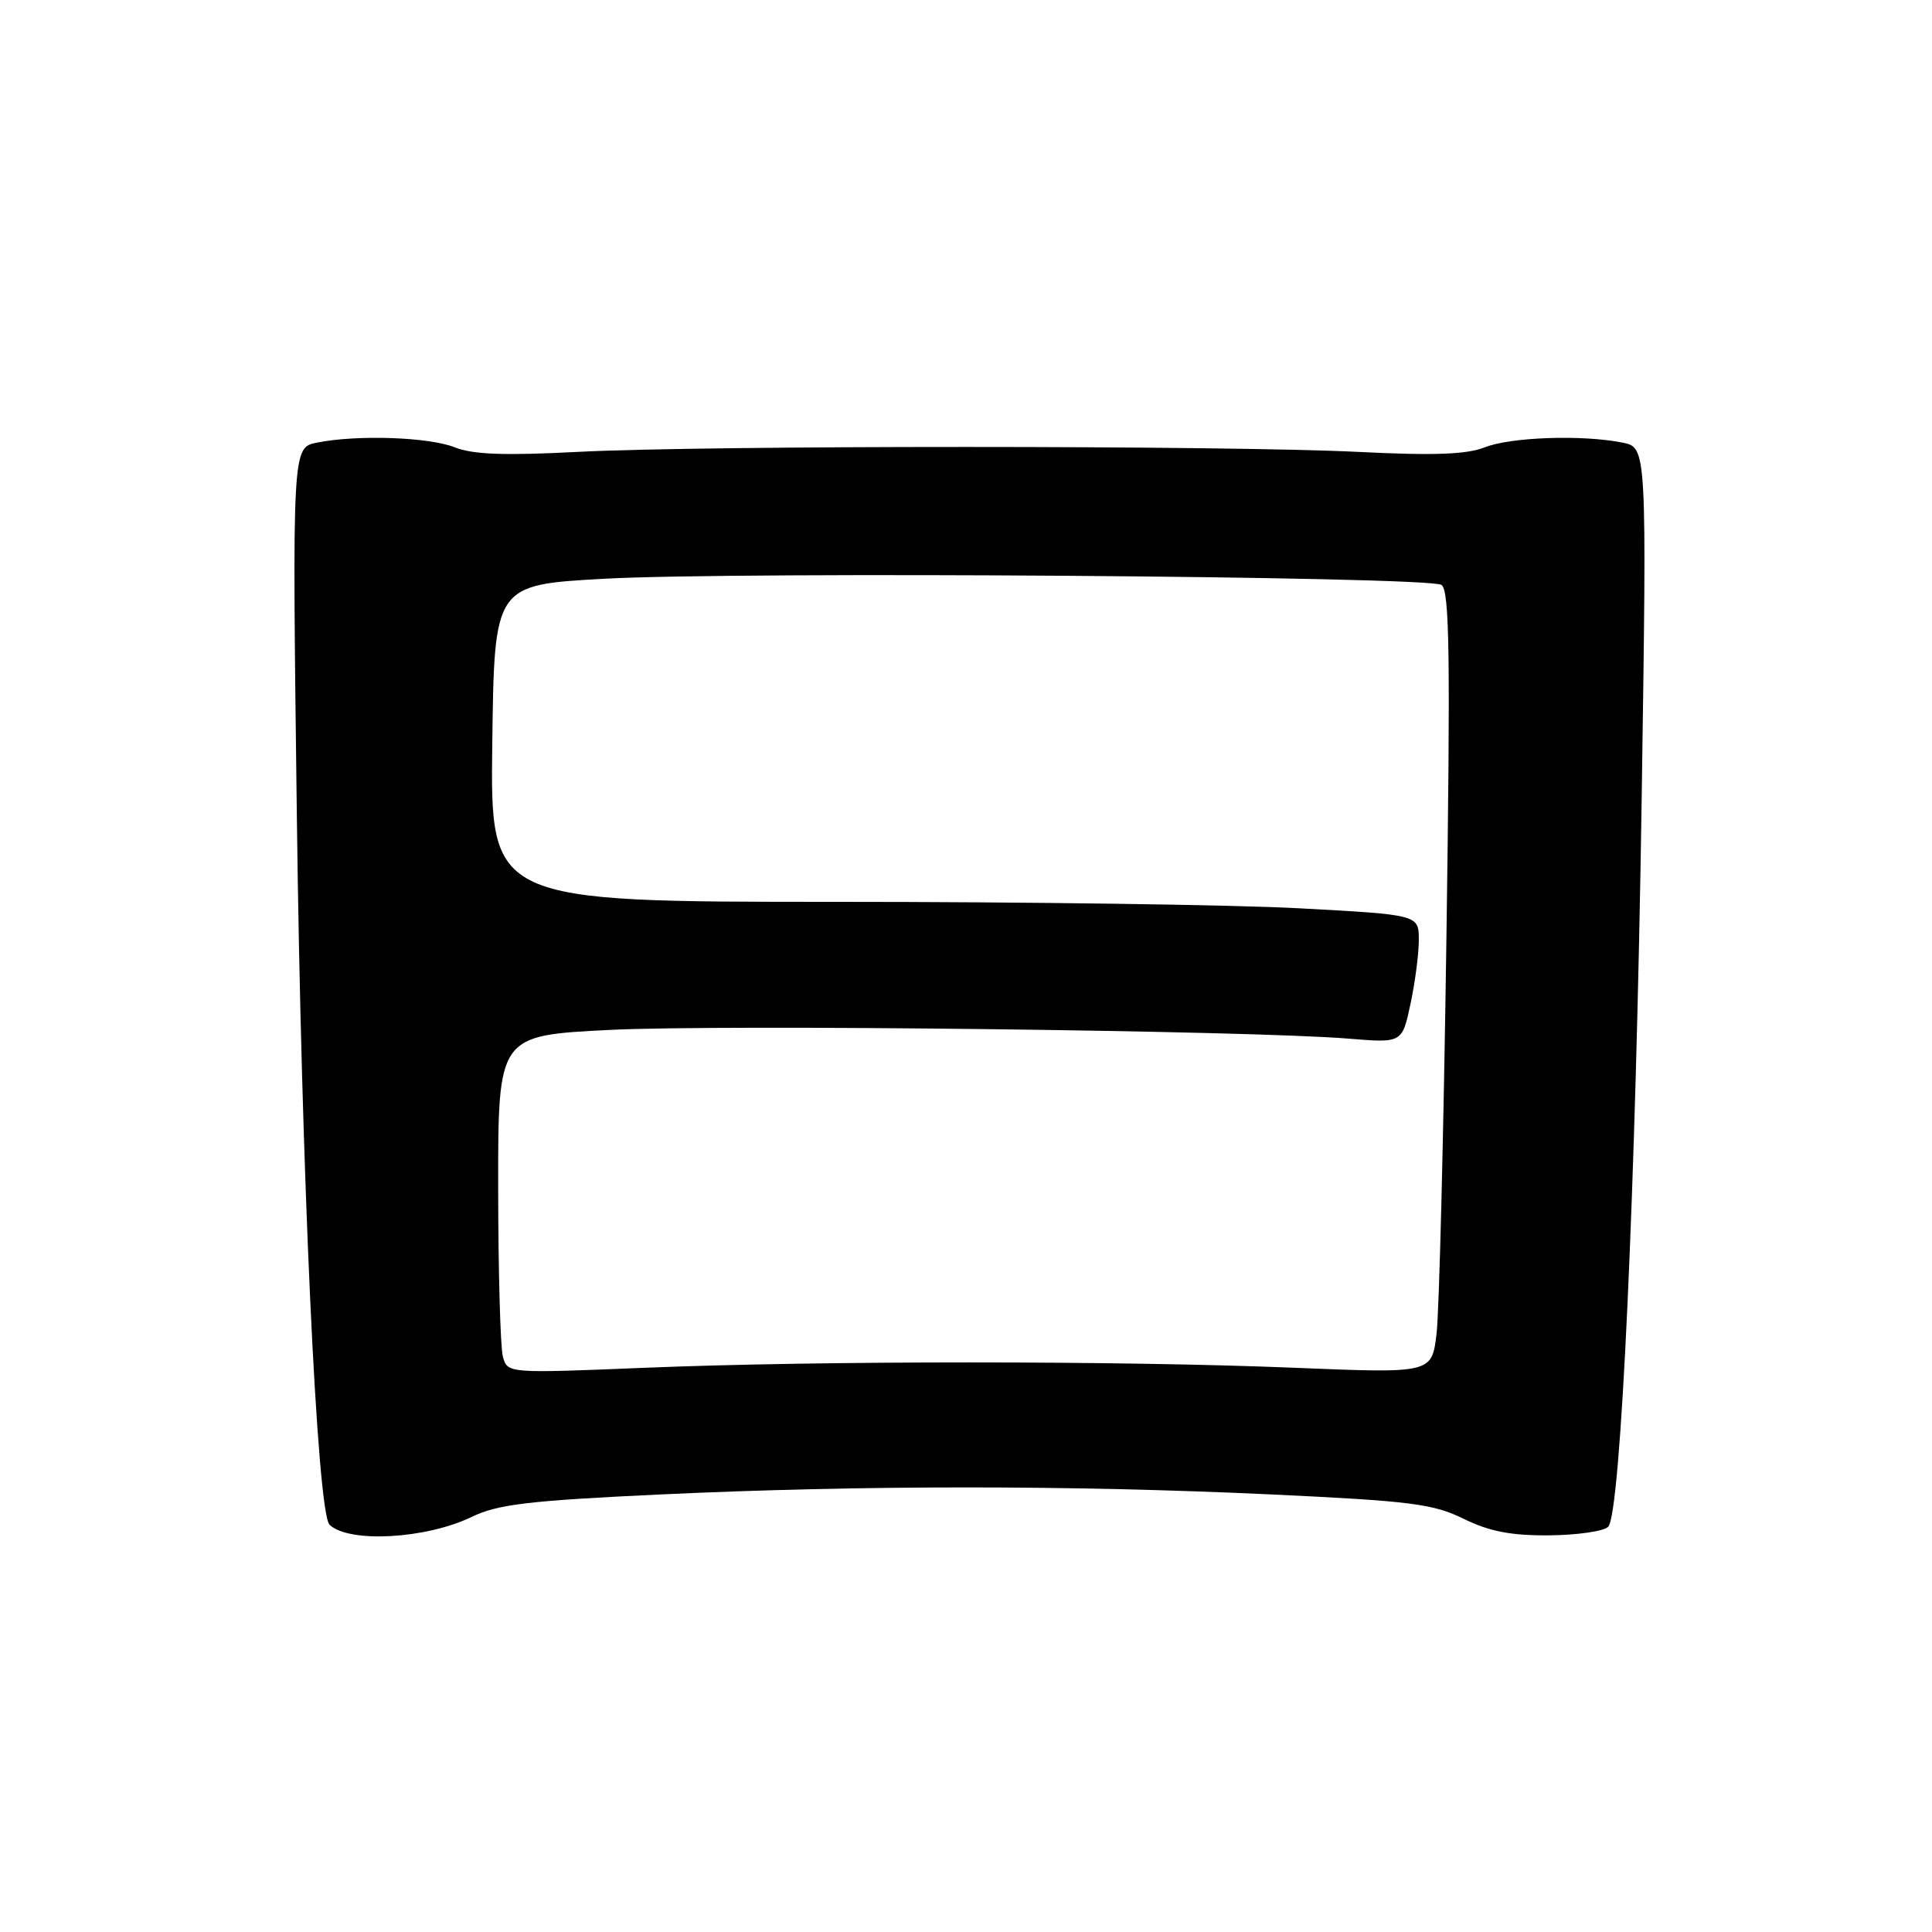 <?xml version="1.0" encoding="UTF-8" standalone="no"?>
<!DOCTYPE svg PUBLIC "-//W3C//DTD SVG 1.1//EN" "http://www.w3.org/Graphics/SVG/1.1/DTD/svg11.dtd" >
<svg xmlns="http://www.w3.org/2000/svg" xmlns:xlink="http://www.w3.org/1999/xlink" version="1.1" viewBox="0 0 256 256">
 <g >
 <path fill="currentColor"
d=" M 62.52 200.99 C 65.96 199.33 70.04 198.84 87.56 198.02 C 114.18 196.78 141.82 196.78 168.44 198.02 C 186.92 198.89 189.90 199.26 193.94 201.25 C 197.35 202.92 200.20 203.48 205.26 203.44 C 208.97 203.41 212.50 202.90 213.09 202.31 C 214.77 200.63 216.76 157.44 217.53 105.90 C 218.22 59.29 218.22 59.29 214.99 58.65 C 209.67 57.58 200.16 57.91 196.72 59.28 C 194.34 60.22 189.97 60.38 180.00 59.88 C 162.43 59.01 93.21 59.00 76.50 59.88 C 66.90 60.38 62.66 60.23 60.28 59.28 C 56.84 57.91 47.33 57.58 41.99 58.65 C 38.72 59.31 38.72 59.31 39.33 107.90 C 39.92 155.25 42.01 200.44 43.67 202.04 C 46.24 204.49 56.45 203.93 62.52 200.99 Z  M 66.63 179.74 C 66.30 178.51 66.02 168.43 66.01 157.35 C 66.00 137.21 66.00 137.21 80.75 136.47 C 95.72 135.72 165.57 136.55 178.64 137.62 C 185.79 138.21 185.79 138.21 186.89 133.06 C 187.50 130.22 188.00 126.40 188.00 124.56 C 188.00 121.21 188.00 121.21 172.25 120.36 C 163.59 119.88 135.90 119.50 110.73 119.50 C 64.96 119.50 64.96 119.50 65.23 98.50 C 65.50 77.50 65.50 77.50 80.00 76.69 C 97.84 75.70 189.16 76.36 190.99 77.50 C 192.08 78.17 192.20 86.70 191.65 124.91 C 191.28 150.53 190.70 173.86 190.35 176.74 C 189.72 181.98 189.72 181.98 171.61 181.24 C 148.41 180.29 108.58 180.29 85.36 181.24 C 67.23 181.98 67.23 181.98 66.63 179.74 Z "/>
</g>
</svg>